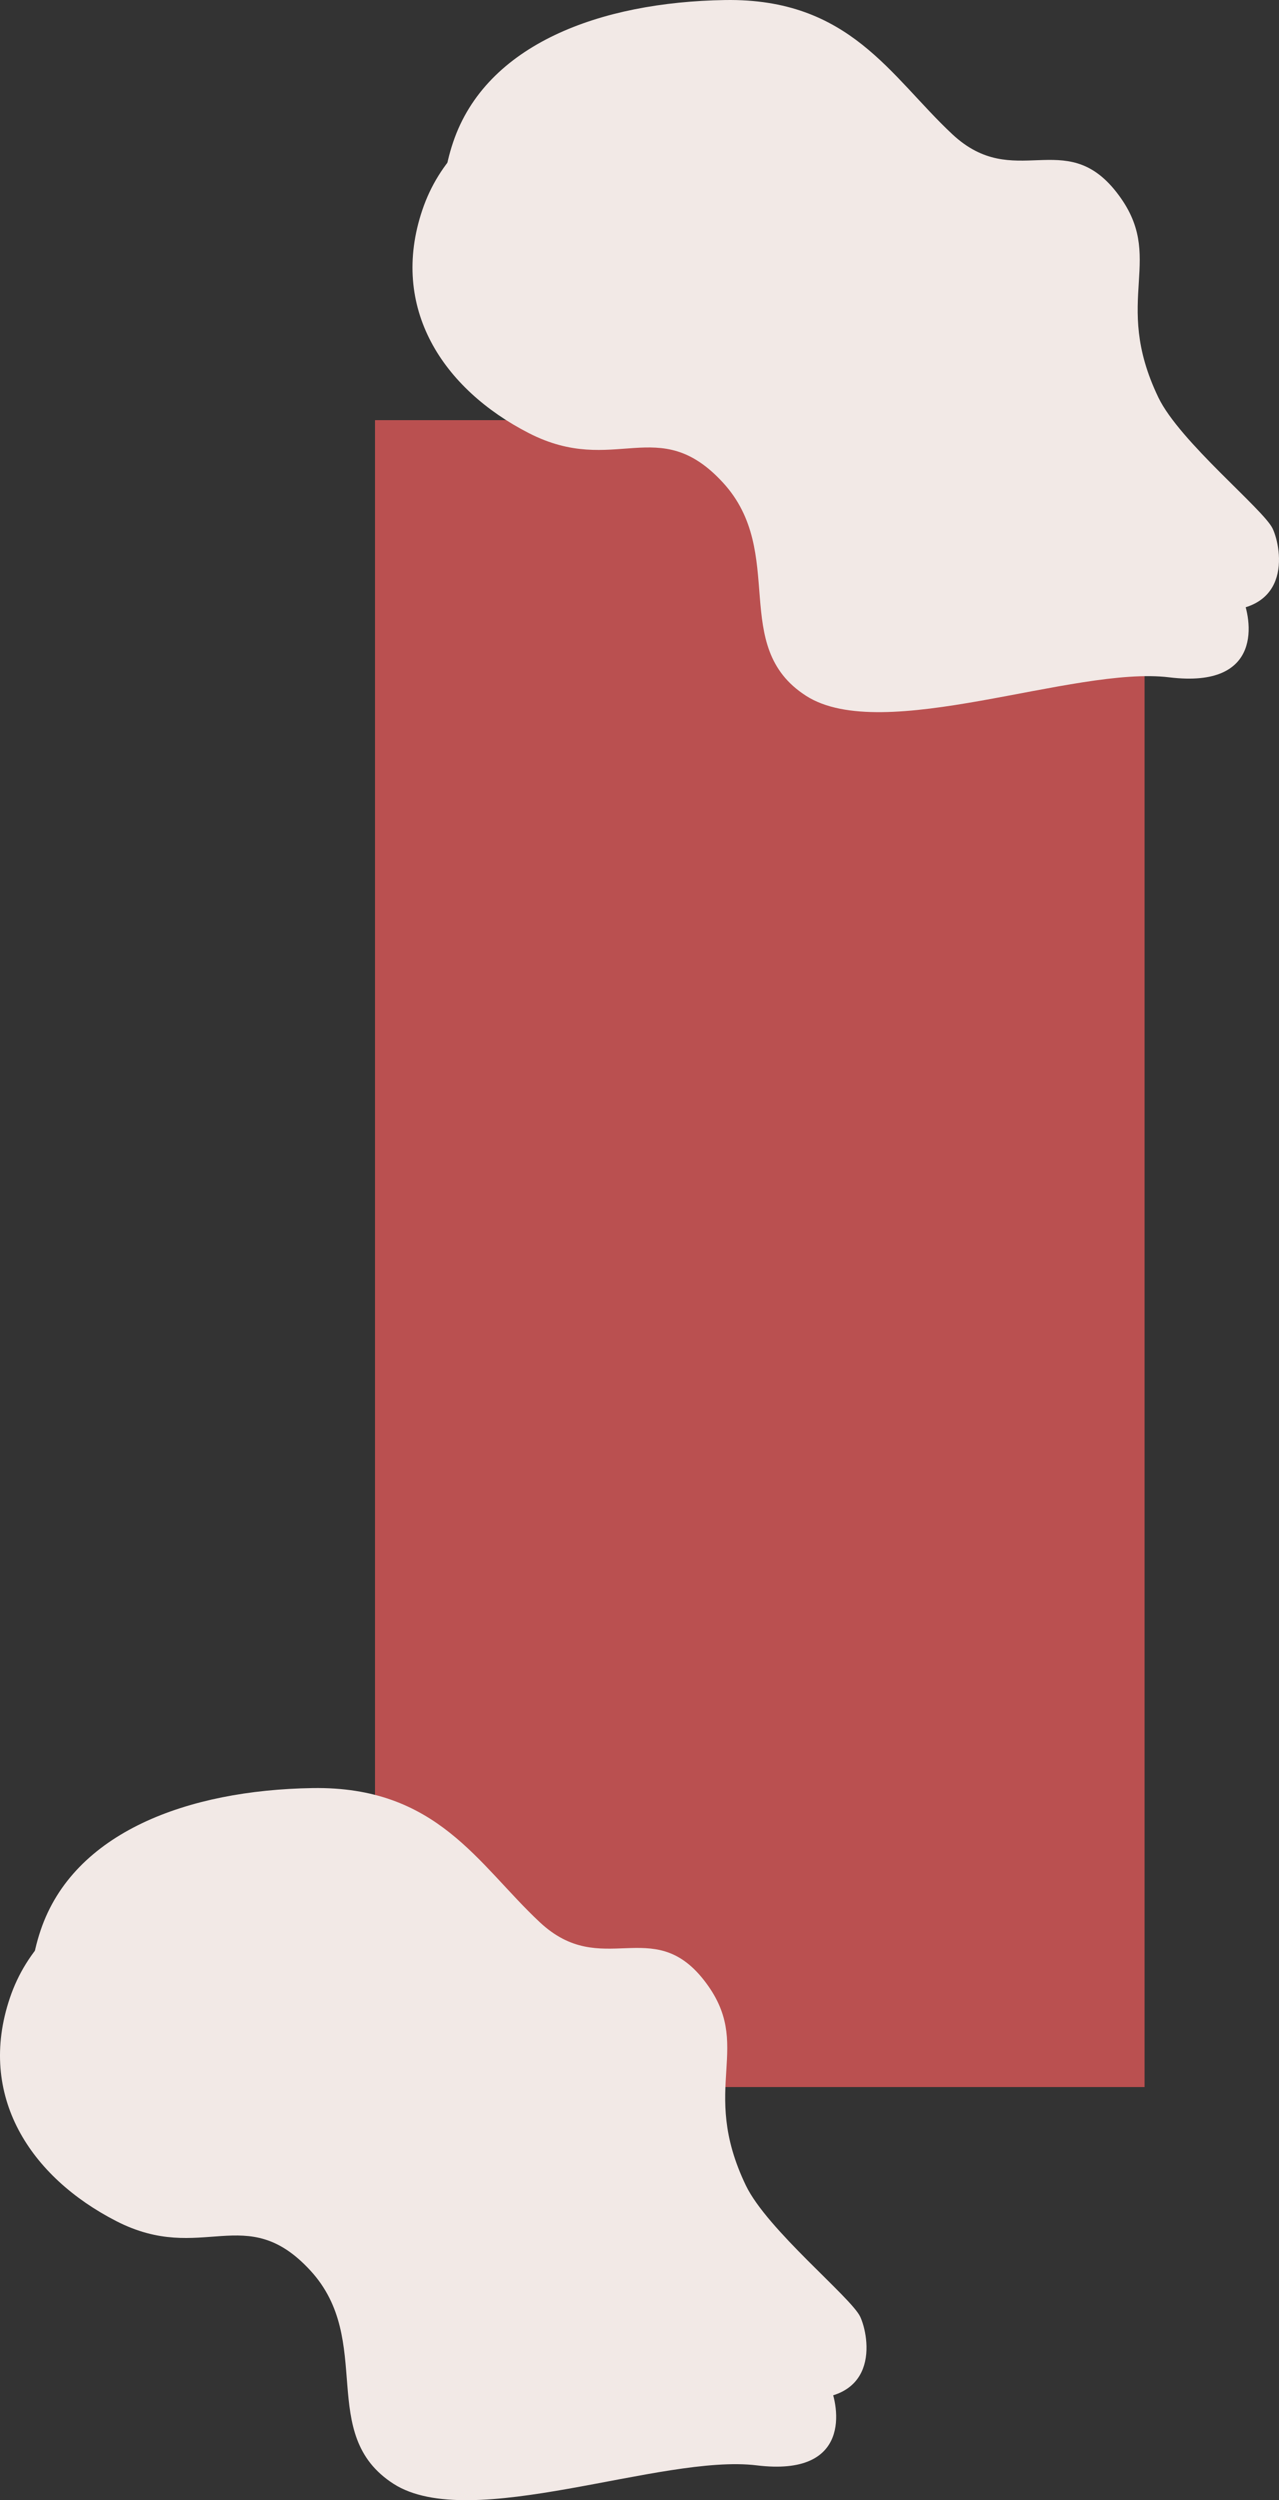 <svg xmlns="http://www.w3.org/2000/svg" width="623.245" height="1217.913" viewBox="0 0 623.245 1217.913">
  <rect x="0" y="0" width="623.245" height="1217.913" fill="#333333" stroke="none"/>
  <g id="Menu-fond" transform="translate(182.742 204.667)">
    <rect id="ACCUEIL_-_Fond" data-name="ACCUEIL - Fond" width="375" height="812" fill="#ba5050"/>
    <g id="Forme" transform="translate(0 29)" style="mix-blend-mode: multiply;isolation: isolate">
      <path id="Gauche" d="M-87.938,3400.113c60.812-.974,80.645,37.211,110.78,65.368s54.862-3.855,79.965,28.205-2.824,51.7,20.449,100.034c10.352,21.5,51.265,54.524,55.685,63.883s10.958,45.126-35.424,39.438-139.432,33.088-176.957,9-9.064-69.708-40.524-103.9-52.708-2.607-94.563-24.066-67.978-60.968-51.881-108.7S-148.751,3401.087-87.938,3400.113Z" transform="translate(258.471 -3633.761)" fill="#f2e9e6" style="mix-blend-mode: soft-light;isolation: isolate"/>
      <path id="Gauche-2" data-name="Gauche" d="M-87.938,3400.113c60.812-.974,80.645,37.211,110.78,65.368s54.862-3.855,79.965,28.205-2.824,51.7,20.449,100.034c10.352,21.5,50.773,53.018,55.685,63.883s10.958,45.126-35.424,39.438-139.432,33.088-176.957,9-9.064-69.708-40.524-103.9-52.708-2.607-94.563-24.066-67.978-60.968-51.881-108.7S-148.751,3401.087-87.938,3400.113Z" transform="translate(243.471 -3600.761)" fill="#f2e9e6" style="mix-blend-mode: soft-light;isolation: isolate"/>
    </g>
    <g id="Forme_2" data-name="Forme 2" transform="translate(-201 900)" style="mix-blend-mode: multiply;isolation: isolate">
      <path id="Gauche-3" data-name="Gauche" d="M-87.938,3400.113c60.812-.974,80.645,37.211,110.78,65.368s54.862-3.855,79.965,28.205-2.824,51.7,20.449,100.034c10.352,21.5,51.265,54.524,55.685,63.883s10.958,45.126-35.424,39.438-139.432,33.088-176.957,9-9.064-69.708-40.524-103.9-52.708-2.607-94.563-24.066-67.978-60.968-51.881-108.7S-148.751,3401.087-87.938,3400.113Z" transform="translate(258.471 -3633.761)" fill="#f2e9e6" style="mix-blend-mode: soft-light;isolation: isolate"/>
      <path id="Gauche-4" data-name="Gauche" d="M-87.938,3400.113c60.812-.974,80.645,37.211,110.78,65.368s54.862-3.855,79.965,28.205-2.824,51.7,20.449,100.034c10.352,21.5,50.773,53.018,55.685,63.883s10.958,45.126-35.424,39.438-139.432,33.088-176.957,9-9.064-69.708-40.524-103.9-52.708-2.607-94.563-24.066-67.978-60.968-51.881-108.7S-148.751,3401.087-87.938,3400.113Z" transform="translate(243.471 -3600.761)" fill="#f2e9e6" style="mix-blend-mode: soft-light;isolation: isolate"/>
    </g>
  </g>
</svg>
